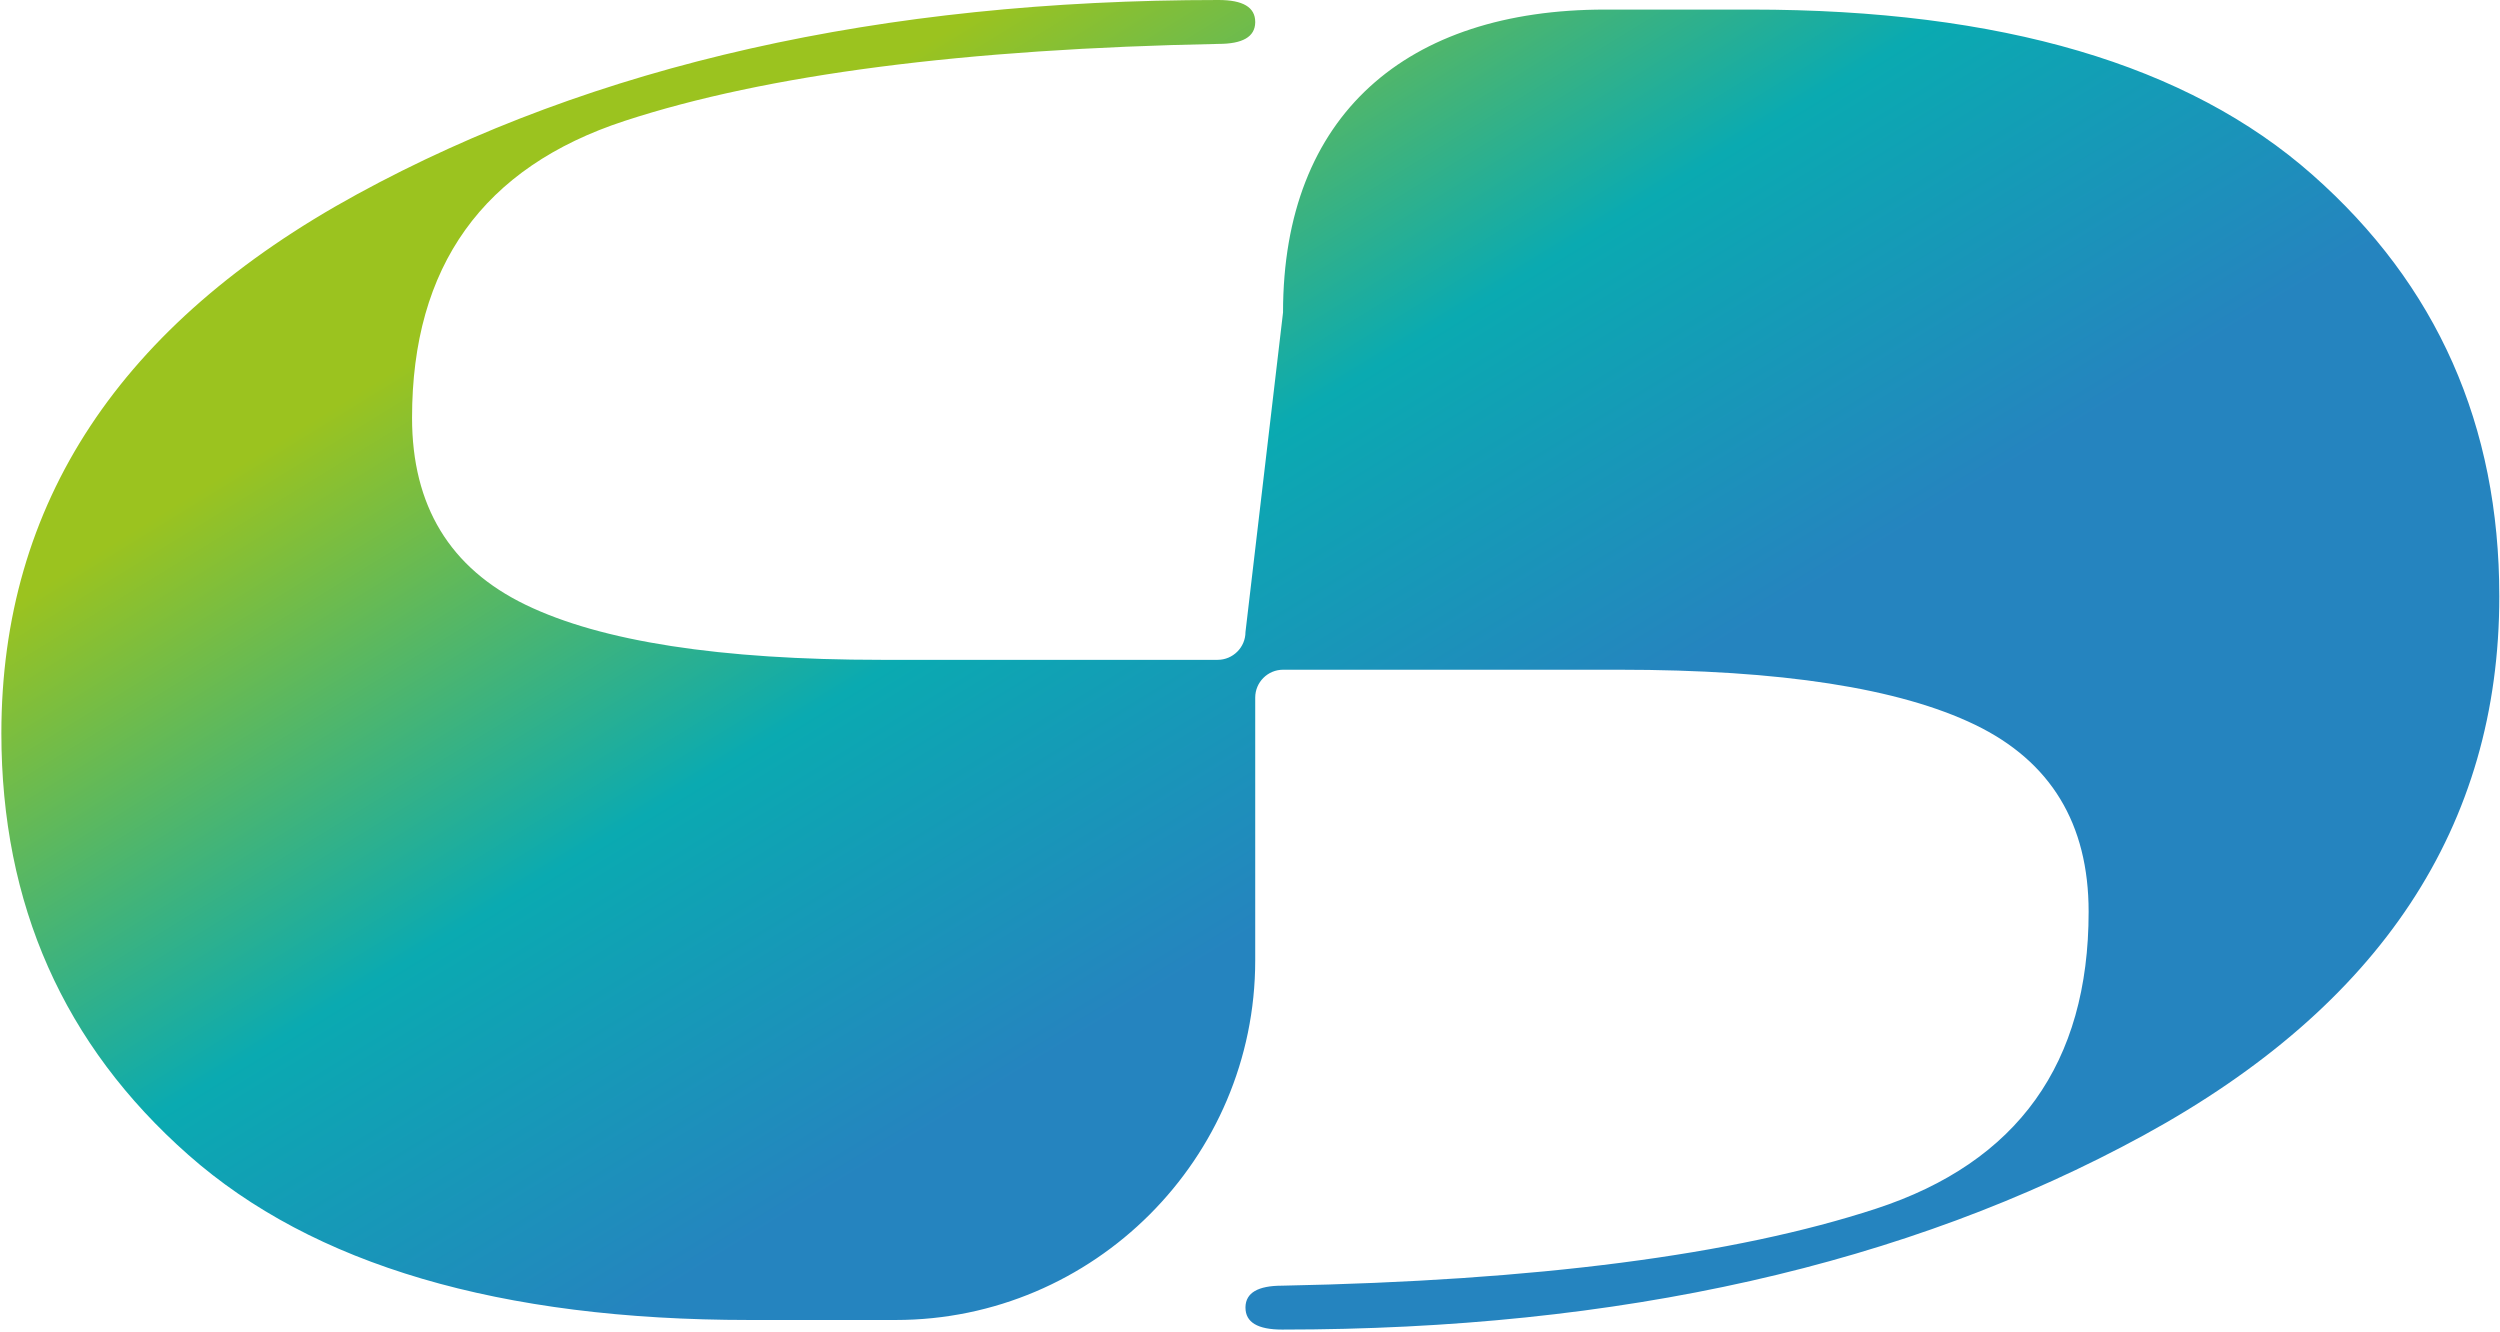 <svg width="184" height="98" viewBox="0 0 184 98" fill="none" xmlns="http://www.w3.org/2000/svg">
<path fill-rule="evenodd" clip-rule="evenodd" d="M89.687 3.231C91.462 3.231 92.361 2.708 92.384 1.661V1.615C92.384 0.535 91.485 0 89.687 0C64.865 0 43.728 4.767 26.277 14.3C8.827 23.833 0.101 37.052 0.101 53.968C0.101 66.561 4.686 76.902 13.866 85.002C23.035 93.102 36.8 97.151 55.15 97.151H65.923C80.496 97.151 92.384 85.263 92.384 70.691V51.34C92.384 50.214 93.305 49.292 94.431 49.292H119.186C131.062 49.292 139.776 50.646 145.362 53.342C150.936 56.038 153.723 60.623 153.723 67.107C153.723 78.256 148.502 85.548 138.07 88.961C127.638 92.374 113.065 94.262 94.363 94.626C92.588 94.626 91.69 95.149 91.667 96.196V96.241C91.667 97.322 92.566 97.857 94.363 97.857C119.186 97.857 140.322 93.09 157.773 83.557C175.224 74.024 183.949 60.805 183.949 43.889C183.949 31.296 179.365 20.955 170.184 12.855C161.015 4.755 147.25 0.705 128.901 0.705H118.128C103.555 0.705 94.431 8.427 94.431 23L91.667 46.517C91.667 47.643 90.745 48.564 89.619 48.564H64.865C52.988 48.564 44.263 47.211 38.689 44.514C33.114 41.818 30.327 37.234 30.327 30.749C30.327 19.601 35.549 12.309 45.981 8.896C56.413 5.483 70.985 3.595 89.687 3.231Z" fill="url(#paint0_linear_46_34)"/>
<defs>
<linearGradient id="paint0_linear_46_34" x1="65.104" y1="5.074" x2="100.847" y2="63.285" gradientUnits="userSpaceOnUse">
<stop stop-color="#9BC31F"/>
<stop offset="0.55" stop-color="#0AAAB1"/>
<stop offset="1" stop-color="#2584BF"/>
</linearGradient>
</defs>
</svg>
